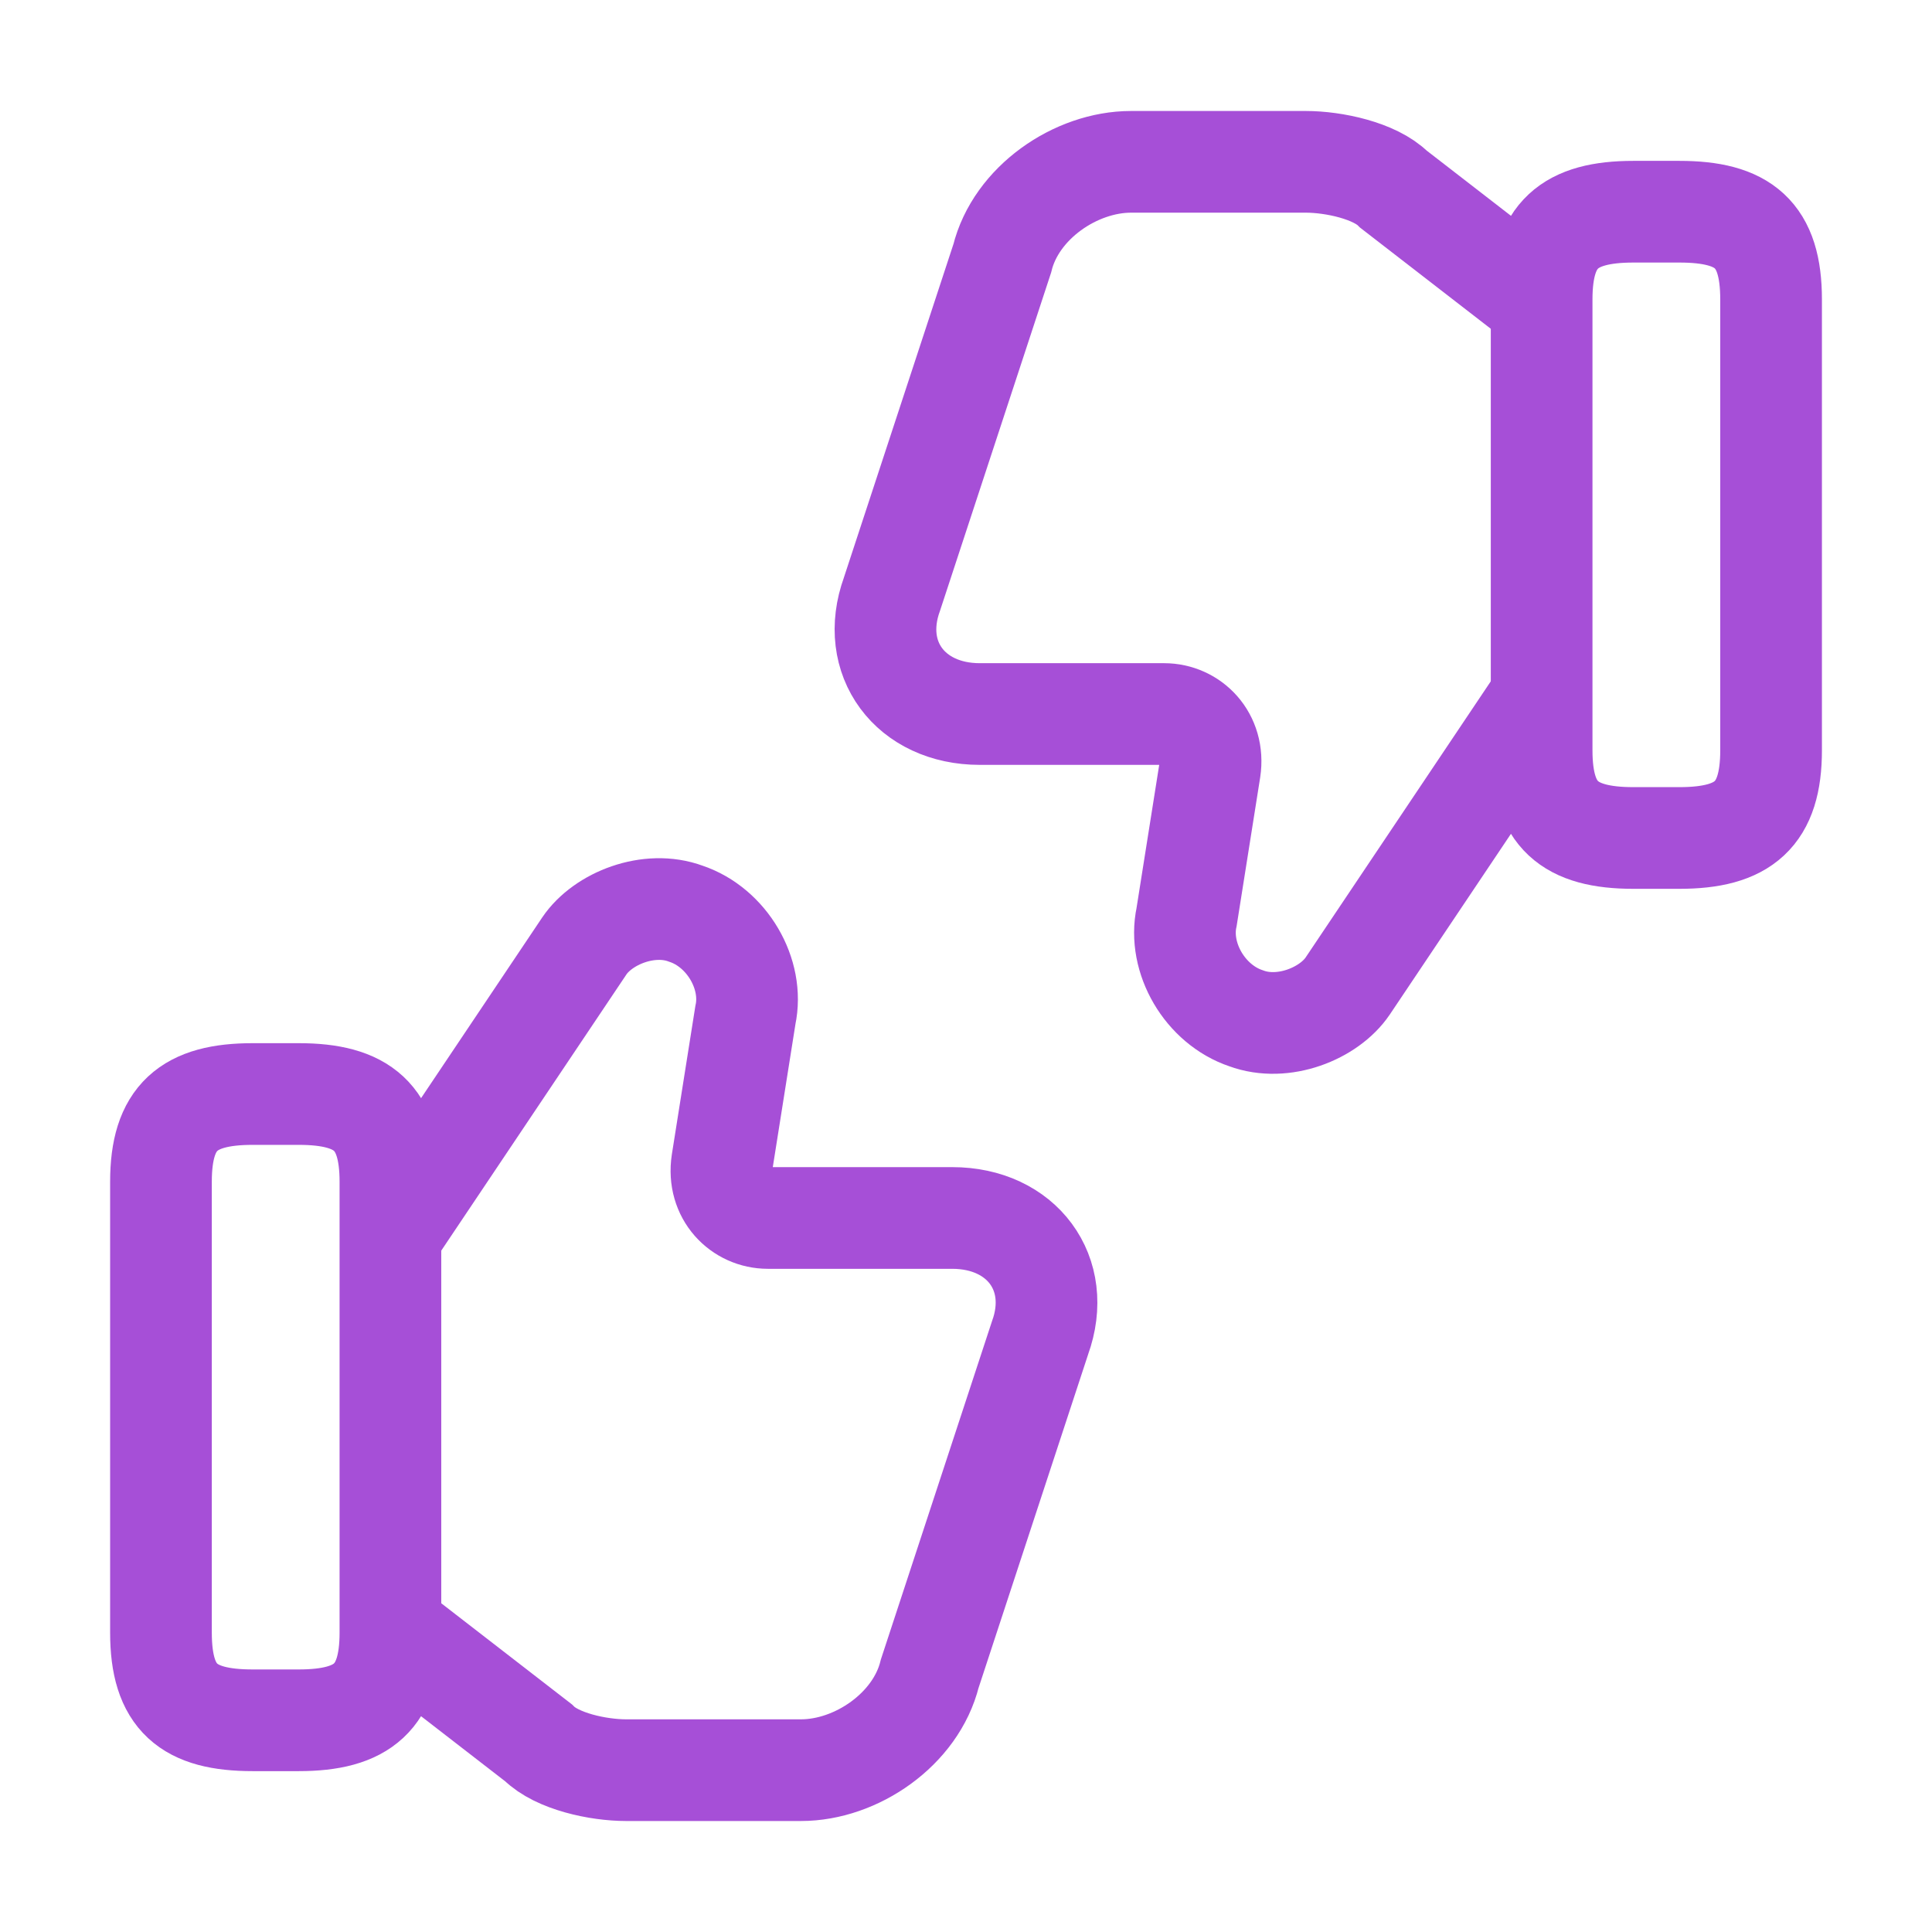 <svg width="38" height="38" viewBox="0 0 38 38" fill="none" xmlns="http://www.w3.org/2000/svg">
<path d="M7.789 32.11L10.592 34.279C10.956 34.643 11.763 34.817 12.317 34.817H15.753C16.846 34.817 18.017 34.01 18.287 32.917L20.456 26.315C20.915 25.048 20.092 23.956 18.73 23.956H15.104C14.566 23.956 14.107 23.497 14.202 22.863L14.661 19.966C14.835 19.158 14.297 18.24 13.489 17.971C12.761 17.701 11.858 18.066 11.494 18.604L7.789 24.13" stroke="#A64FD7" stroke-width="2"/>
<path d="M3.166 23.244C3.166 21.977 3.704 21.518 4.971 21.518H5.874C7.14 21.518 7.679 21.977 7.679 23.244V32.11C7.679 33.377 7.14 33.836 5.874 33.836H4.971C3.704 33.836 3.166 33.393 3.166 32.11V23.244Z" stroke="#A64FD7" stroke-width="2" stroke-linecap="round" stroke-linejoin="round"/>
<path d="M30.211 5.89L27.408 3.721C27.044 3.357 26.236 3.183 25.682 3.183H22.247C21.154 3.183 19.982 3.99 19.713 5.083L17.544 11.685C17.085 12.952 17.908 14.044 19.27 14.044H22.896C23.434 14.044 23.893 14.504 23.798 15.137L23.339 18.034C23.165 18.842 23.703 19.76 24.511 20.029C25.239 20.299 26.141 19.934 26.506 19.396L30.211 13.87" stroke="#A64FD7" stroke-width="2"/>
<path d="M34.835 14.757C34.835 16.023 34.296 16.482 33.03 16.482H32.127C30.861 16.482 30.322 16.023 30.322 14.757V5.89C30.322 4.623 30.861 4.164 32.127 4.164H33.03C34.296 4.164 34.835 4.607 34.835 5.89V14.757Z" stroke="#A64FD7" stroke-width="2" stroke-linecap="round" stroke-linejoin="round"/>
</svg>

